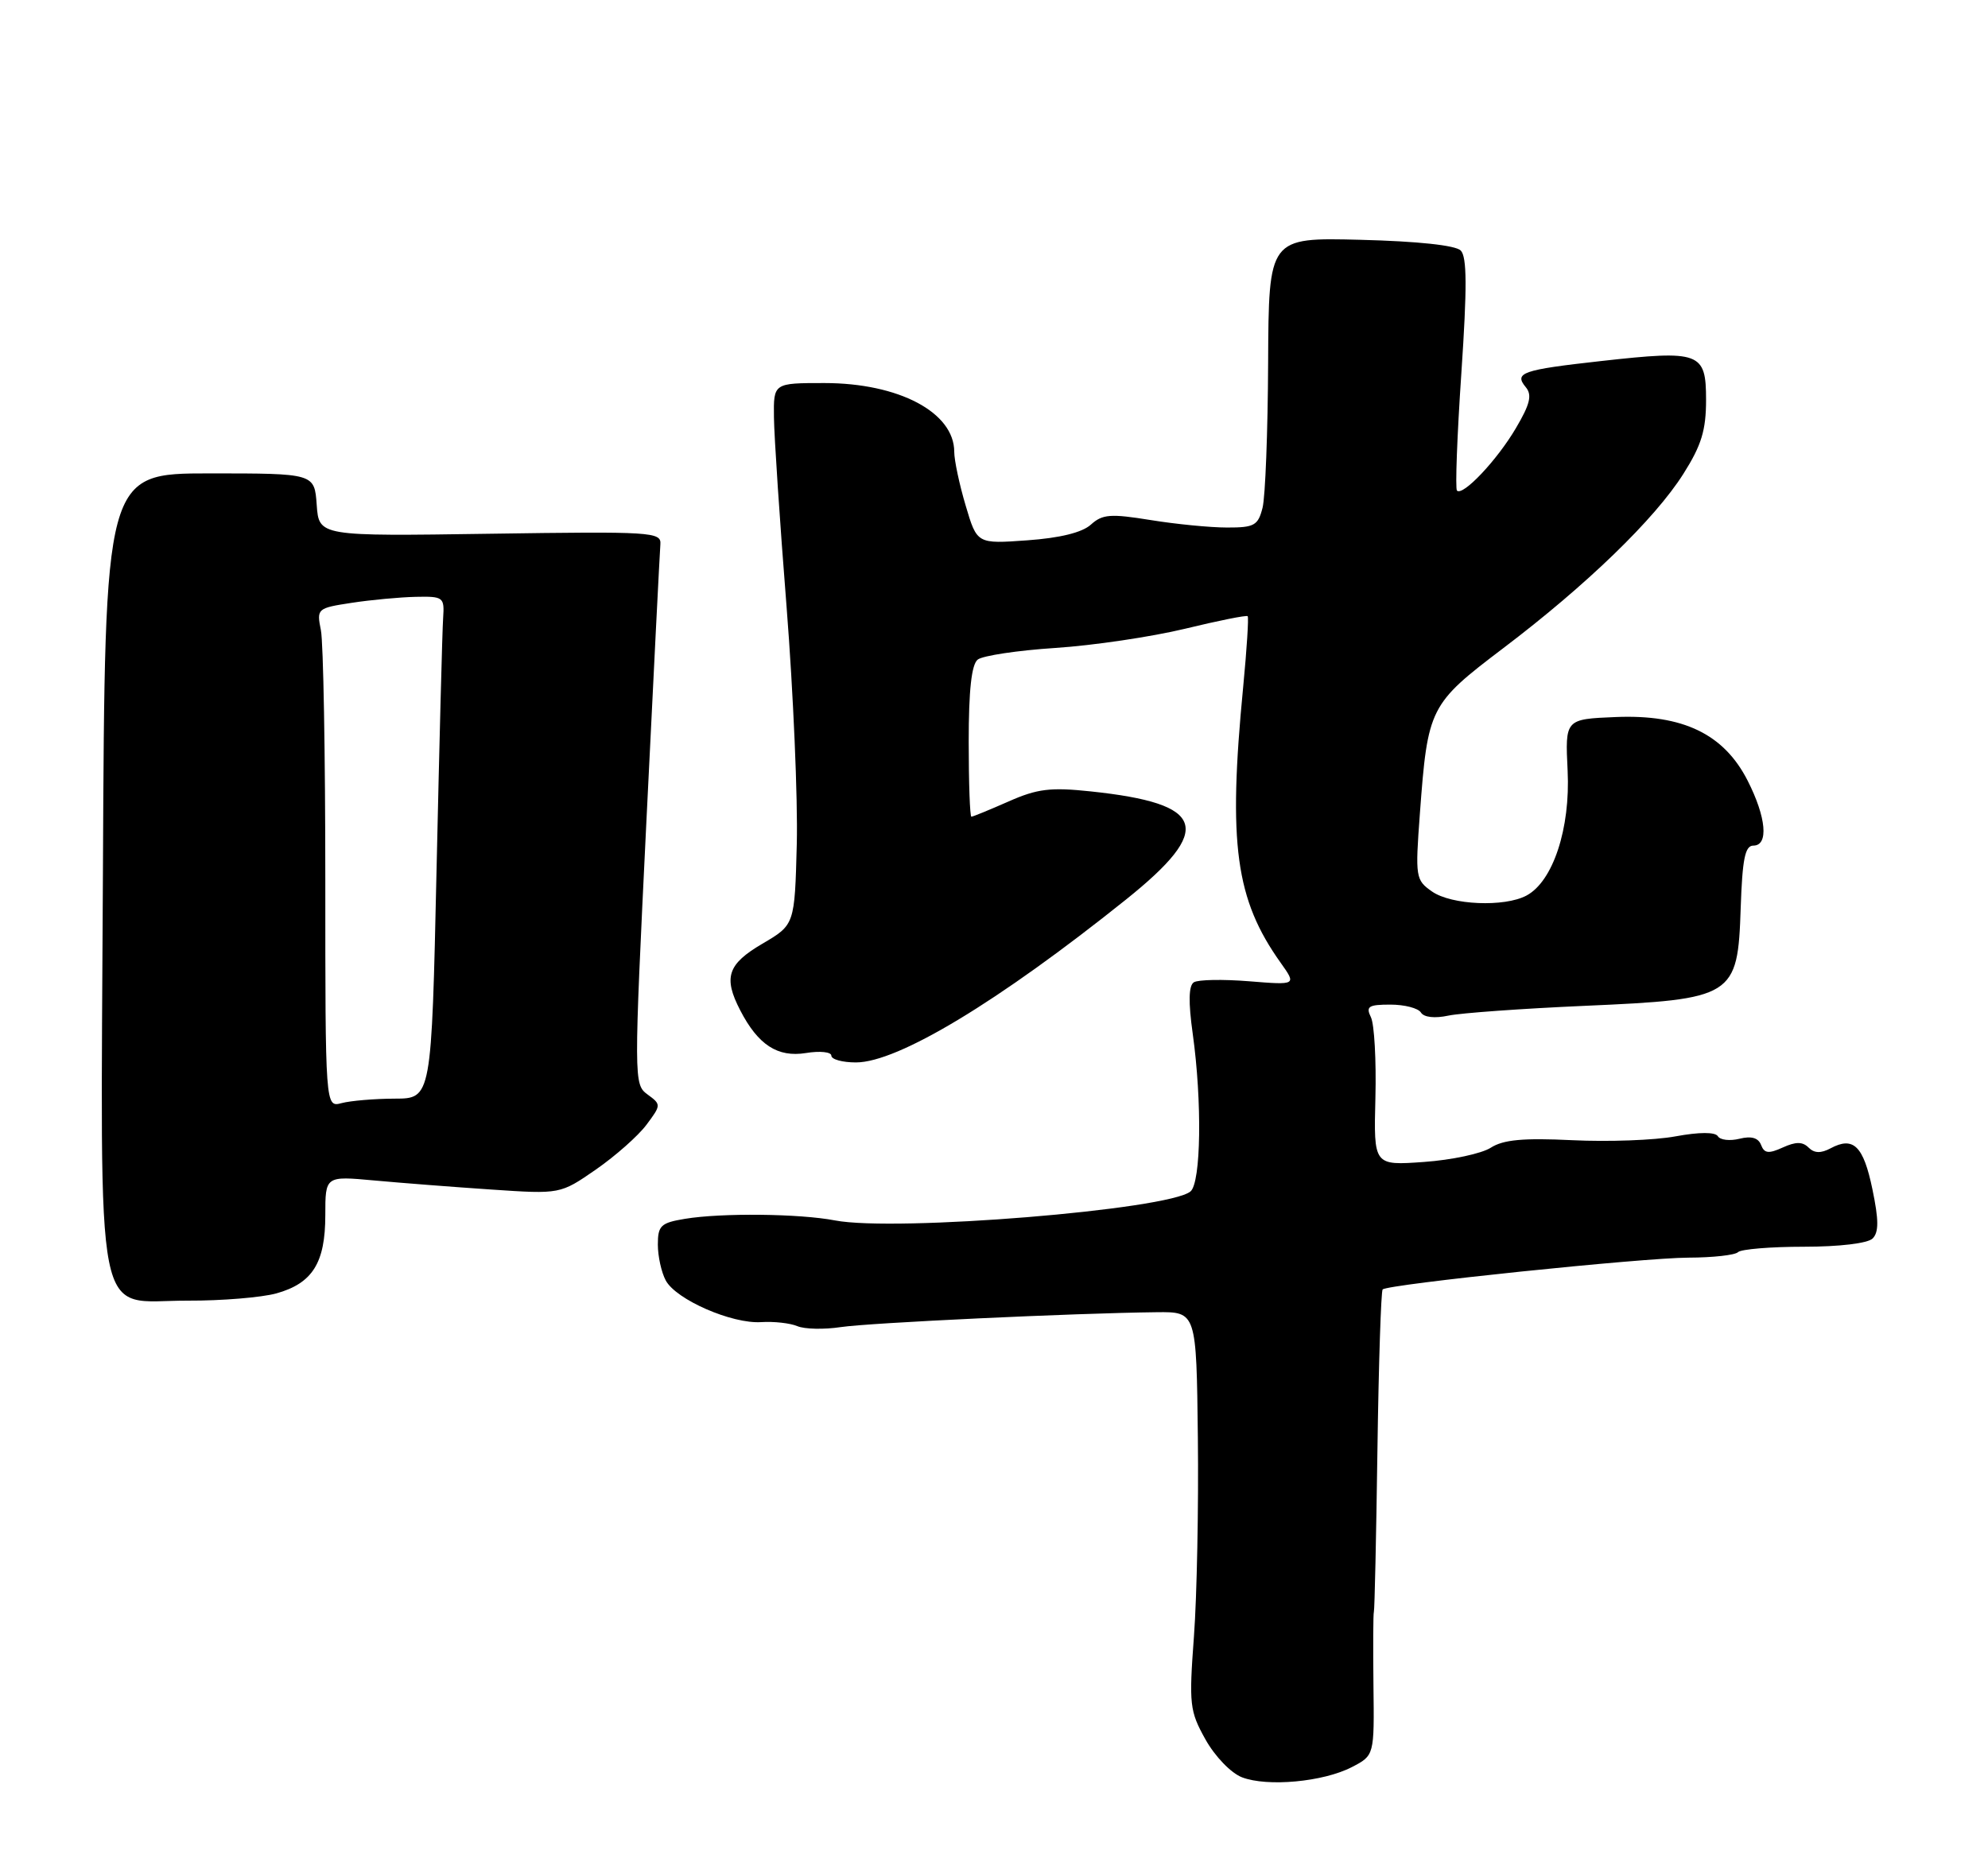 <?xml version="1.0" encoding="UTF-8" standalone="no"?>
<!DOCTYPE svg PUBLIC "-//W3C//DTD SVG 1.1//EN" "http://www.w3.org/Graphics/SVG/1.1/DTD/svg11.dtd" >
<svg xmlns="http://www.w3.org/2000/svg" xmlns:xlink="http://www.w3.org/1999/xlink" version="1.1" viewBox="0 0 275 256">
 <g >
 <path fill="currentColor"
d=" M 187.00 244.50 C 190.11 242.89 190.11 242.89 189.99 233.20 C 189.93 227.86 189.95 223.28 190.05 223.00 C 190.15 222.72 190.37 212.67 190.54 200.66 C 190.71 188.64 191.04 178.63 191.26 178.41 C 191.98 177.69 227.30 174.02 233.58 174.01 C 236.93 174.00 240.01 173.66 240.42 173.25 C 240.84 172.84 244.94 172.50 249.53 172.50 C 254.46 172.50 258.36 172.03 259.04 171.36 C 259.90 170.50 259.90 168.81 259.01 164.54 C 257.77 158.55 256.38 157.19 253.23 158.88 C 251.88 159.60 250.97 159.57 250.18 158.78 C 249.35 157.95 248.41 157.95 246.61 158.77 C 244.65 159.66 244.06 159.59 243.61 158.42 C 243.23 157.43 242.26 157.15 240.63 157.56 C 239.30 157.89 237.95 157.74 237.63 157.21 C 237.26 156.62 235.09 156.62 231.77 157.23 C 228.87 157.77 222.45 158.00 217.50 157.76 C 210.69 157.43 207.95 157.69 206.22 158.80 C 204.96 159.61 200.81 160.50 196.98 160.77 C 190.02 161.27 190.02 161.27 190.26 151.88 C 190.39 146.72 190.11 141.71 189.64 140.75 C 188.91 139.25 189.30 139.00 192.33 139.00 C 194.29 139.00 196.19 139.49 196.56 140.10 C 196.97 140.76 198.47 140.93 200.37 140.52 C 202.09 140.16 210.56 139.55 219.19 139.17 C 239.87 138.26 240.38 137.95 240.79 125.65 C 241.02 118.86 241.39 117.00 242.54 117.00 C 244.68 117.00 244.34 113.10 241.75 108.01 C 238.47 101.56 232.80 98.83 223.52 99.21 C 216.50 99.50 216.50 99.50 216.85 106.64 C 217.24 114.63 214.83 121.95 211.16 123.91 C 208.12 125.54 200.77 125.23 198.09 123.35 C 195.82 121.76 195.76 121.39 196.41 112.60 C 197.50 97.89 197.73 97.43 207.95 89.68 C 219.47 80.95 228.90 71.83 232.87 65.55 C 235.36 61.62 236.00 59.53 236.00 55.32 C 236.00 48.73 235.17 48.43 221.52 49.95 C 210.55 51.17 209.40 51.57 211.06 53.57 C 211.96 54.65 211.66 55.91 209.70 59.23 C 207.10 63.66 202.35 68.69 201.54 67.88 C 201.29 67.62 201.56 60.30 202.15 51.62 C 202.95 39.75 202.93 35.53 202.06 34.66 C 201.34 33.94 196.10 33.38 188.20 33.18 C 175.50 32.86 175.50 32.86 175.42 50.18 C 175.38 59.71 175.03 68.74 174.65 70.25 C 174.03 72.71 173.51 73.00 169.73 72.99 C 167.40 72.99 162.63 72.52 159.13 71.95 C 153.62 71.06 152.50 71.14 150.90 72.59 C 149.70 73.68 146.62 74.44 142.10 74.76 C 135.15 75.26 135.15 75.26 133.58 69.95 C 132.71 67.03 132.00 63.68 132.00 62.51 C 132.00 57.06 124.33 53.00 114.03 53.00 C 107.00 53.00 107.00 53.00 107.06 57.75 C 107.09 60.36 107.87 72.17 108.81 84.00 C 109.74 95.83 110.37 110.55 110.22 116.73 C 109.93 127.95 109.93 127.95 105.47 130.57 C 100.64 133.40 100.03 135.23 102.40 139.80 C 104.87 144.58 107.57 146.33 111.48 145.70 C 113.41 145.38 115.00 145.55 115.00 146.06 C 115.00 146.58 116.53 147.00 118.40 147.00 C 124.20 147.00 138.09 138.62 155.75 124.47 C 167.98 114.67 166.85 111.19 150.88 109.50 C 145.31 108.91 143.49 109.13 139.50 110.90 C 136.89 112.05 134.58 113.00 134.37 113.00 C 134.17 113.00 134.00 108.33 134.00 102.62 C 134.00 95.51 134.39 91.93 135.25 91.26 C 135.94 90.72 140.78 89.99 146.00 89.65 C 151.22 89.31 159.28 88.11 163.90 87.00 C 168.51 85.88 172.43 85.09 172.59 85.26 C 172.75 85.42 172.47 89.82 171.97 95.03 C 169.86 116.81 170.90 124.43 177.16 133.22 C 179.35 136.30 179.35 136.30 172.78 135.77 C 169.17 135.48 165.74 135.54 165.15 135.91 C 164.43 136.35 164.37 138.61 164.99 143.03 C 166.30 152.43 166.14 163.64 164.68 164.85 C 161.62 167.39 123.85 170.47 115.50 168.86 C 110.61 167.92 99.83 167.80 94.75 168.64 C 91.41 169.19 91.00 169.58 91.00 172.20 C 91.00 173.81 91.49 176.04 92.09 177.16 C 93.51 179.82 101.26 183.20 105.31 182.93 C 107.06 182.82 109.31 183.07 110.30 183.49 C 111.29 183.91 113.99 183.97 116.30 183.62 C 120.33 183.02 148.52 181.69 160.00 181.56 C 165.50 181.50 165.50 181.50 165.70 198.90 C 165.81 208.47 165.57 220.84 165.16 226.39 C 164.46 235.86 164.56 236.74 166.75 240.67 C 168.07 243.03 170.28 245.32 171.80 245.91 C 175.30 247.26 183.04 246.55 187.00 244.50 Z  M 38.22 178.96 C 43.23 177.56 45.00 174.74 45.00 168.13 C 45.00 162.71 45.00 162.71 51.75 163.33 C 55.46 163.67 62.77 164.24 68.00 164.59 C 77.50 165.23 77.50 165.23 82.43 161.82 C 85.14 159.94 88.29 157.15 89.43 155.62 C 91.47 152.89 91.47 152.82 89.57 151.43 C 87.67 150.04 87.67 149.49 89.42 113.57 C 90.40 93.52 91.27 76.31 91.35 75.31 C 91.49 73.60 90.19 73.52 67.81 73.85 C 44.12 74.20 44.12 74.20 43.81 69.85 C 43.50 65.50 43.50 65.50 29.00 65.50 C 14.50 65.50 14.50 65.50 14.24 120.30 C 13.93 185.40 12.86 179.92 26.00 179.96 C 30.68 179.98 36.17 179.52 38.22 178.96 Z  M 45.00 121.74 C 45.00 104.42 44.73 88.88 44.39 87.20 C 43.79 84.21 43.87 84.14 48.64 83.41 C 51.31 83.00 55.30 82.63 57.50 82.58 C 61.34 82.50 61.49 82.62 61.30 85.50 C 61.18 87.15 60.78 102.79 60.39 120.25 C 59.69 152.00 59.69 152.00 54.60 152.01 C 51.79 152.02 48.49 152.30 47.25 152.63 C 45.00 153.23 45.00 153.23 45.00 121.74 Z "/>
</g>
</svg>